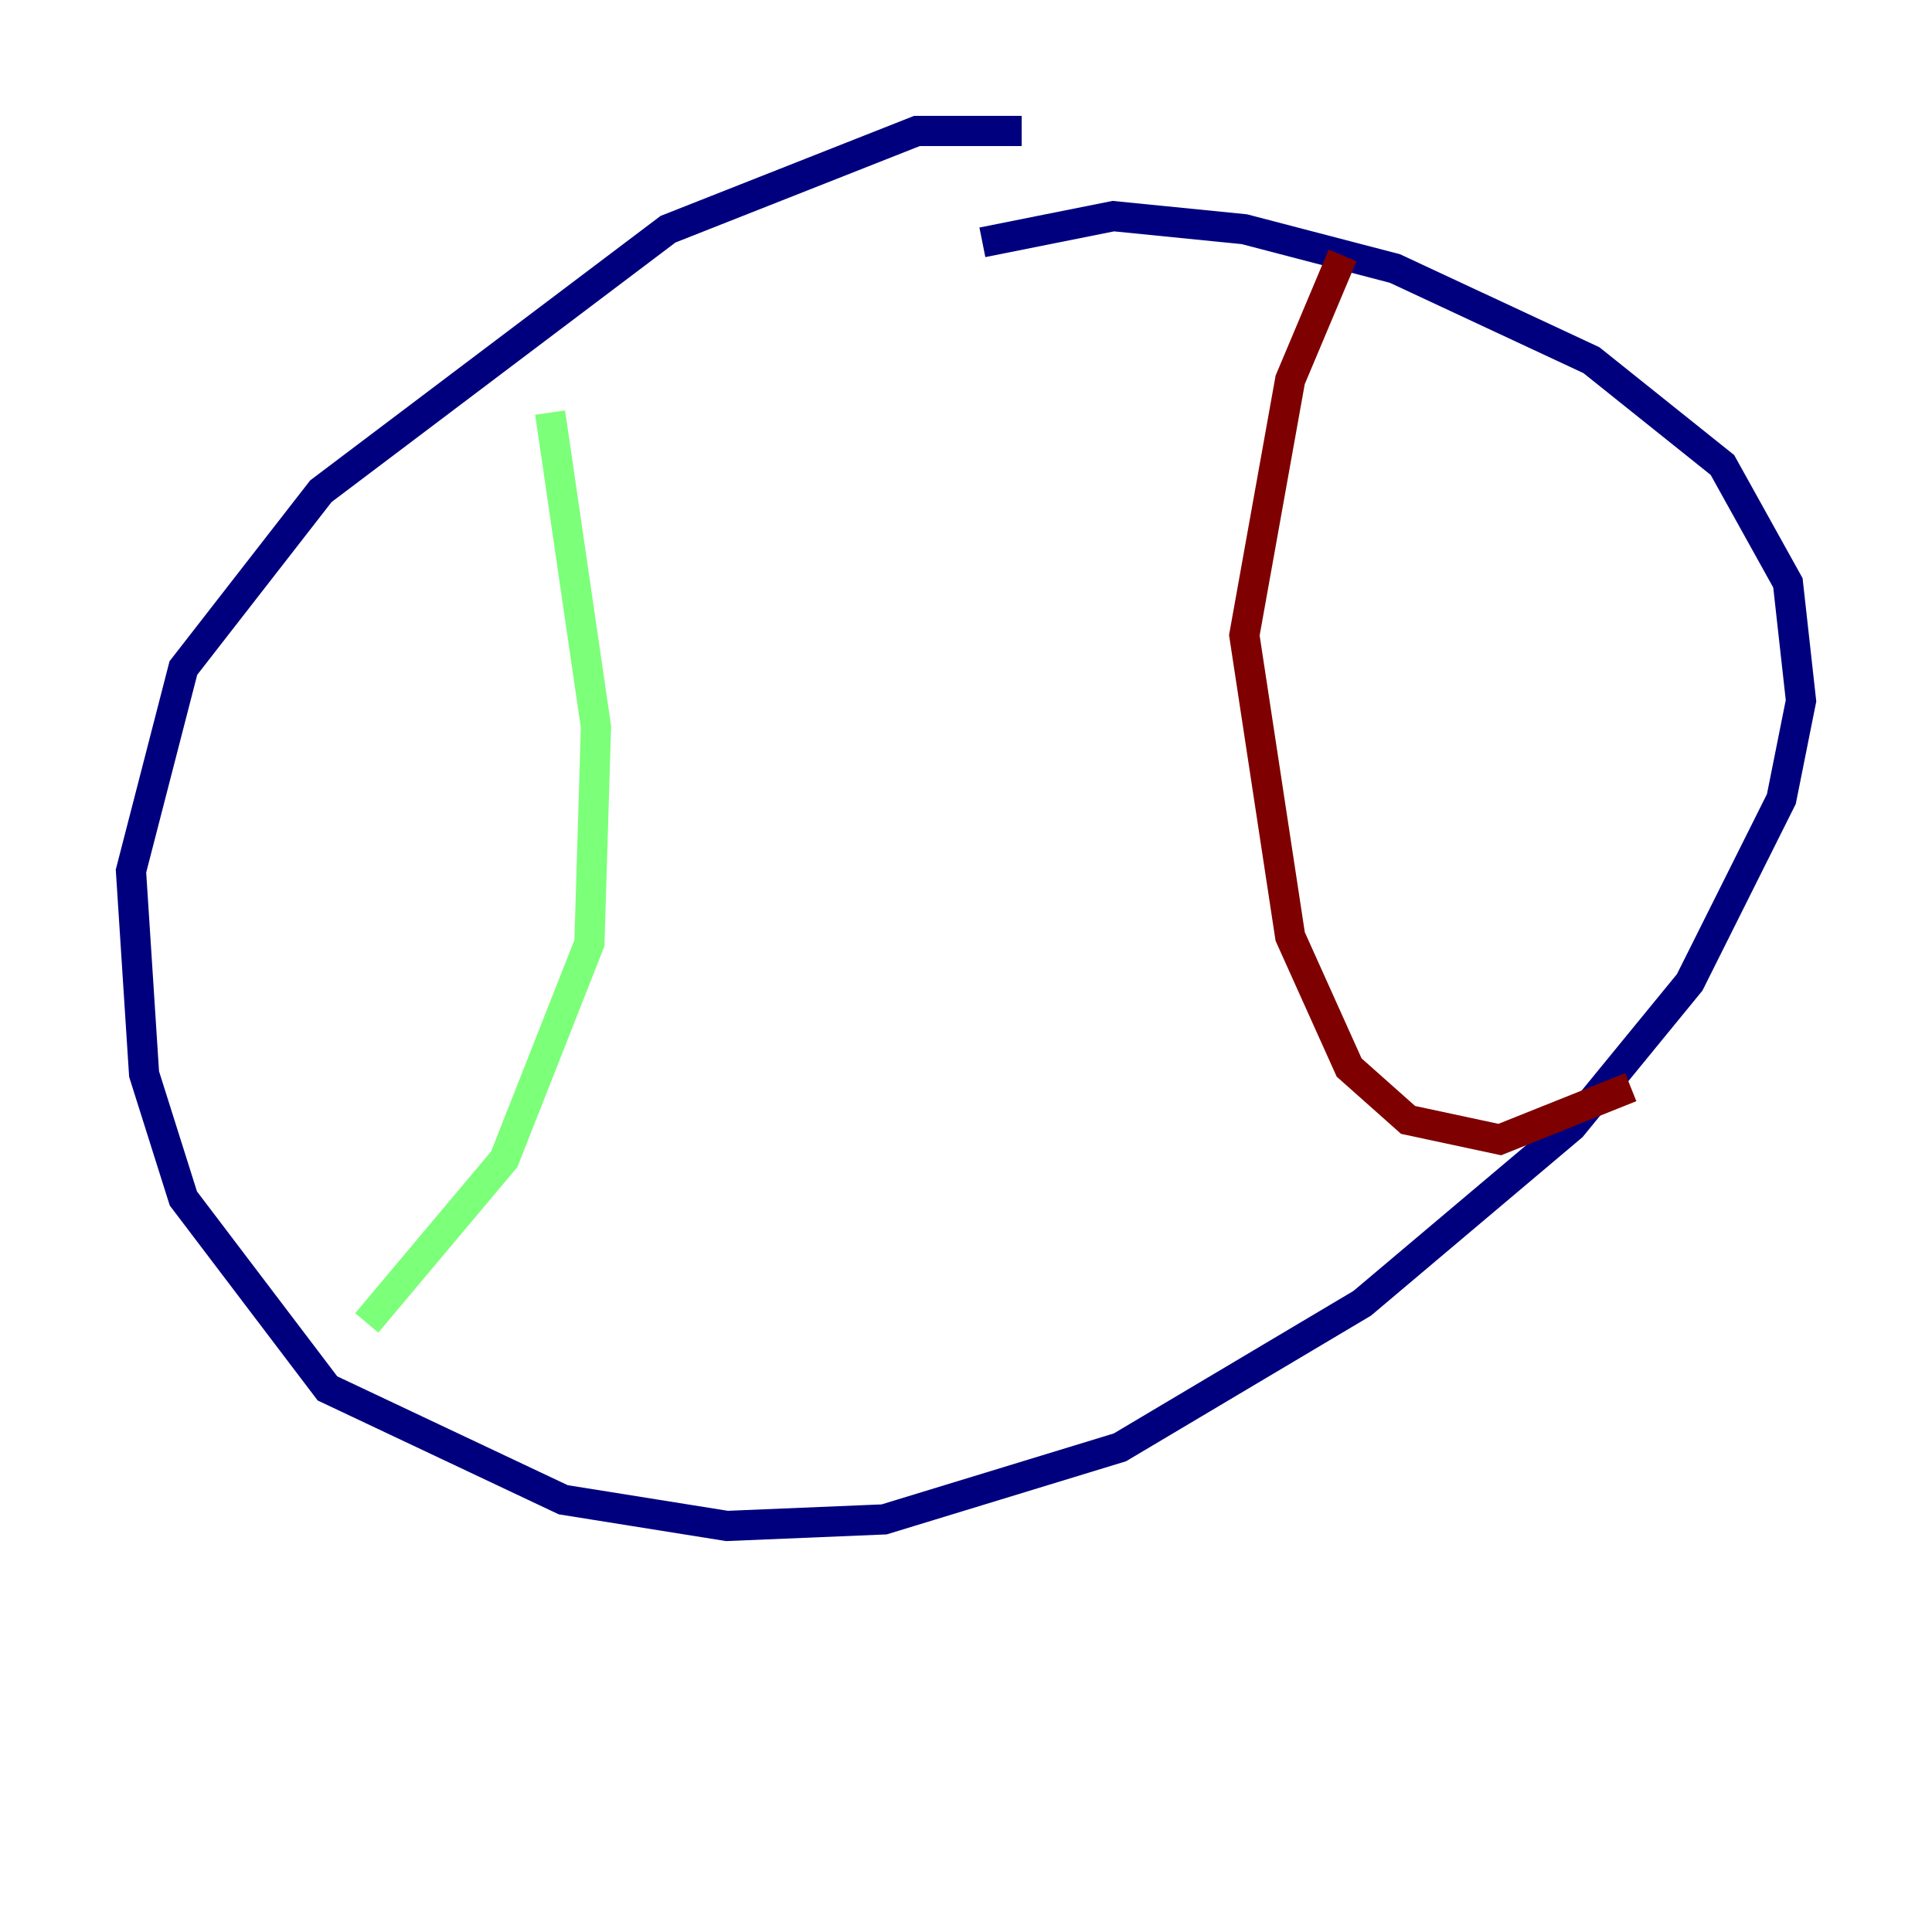 <?xml version="1.0" encoding="utf-8" ?>
<svg baseProfile="tiny" height="128" version="1.2" viewBox="0,0,128,128" width="128" xmlns="http://www.w3.org/2000/svg" xmlns:ev="http://www.w3.org/2001/xml-events" xmlns:xlink="http://www.w3.org/1999/xlink"><defs /><polyline fill="none" points="67.688,8.678 60.746,8.678 44.258,15.186 21.261,32.542 12.149,44.258 8.678,57.709 9.546,71.159 12.149,79.403 21.695,91.986 37.315,99.363 48.163,101.098 58.576,100.664 74.197,95.891 90.251,86.346 104.136,74.63 111.946,65.085 118.02,52.936 119.322,46.427 118.454,38.617 114.115,30.807 105.437,23.864 92.42,17.79 82.441,15.186 73.763,14.319 65.085,16.054" stroke="#00007f" stroke-width="2" /><polyline fill="none" points="36.447,27.336 39.485,48.163 39.051,62.481 33.41,76.8 24.298,87.647" stroke="#7cff79" stroke-width="2" /><polyline fill="none" points="88.949,16.922 85.478,25.166 82.441,42.088 85.478,62.047 89.383,70.725 93.288,74.197 99.363,75.498 108.041,72.027" stroke="#7f0000" stroke-width="2" /></svg>